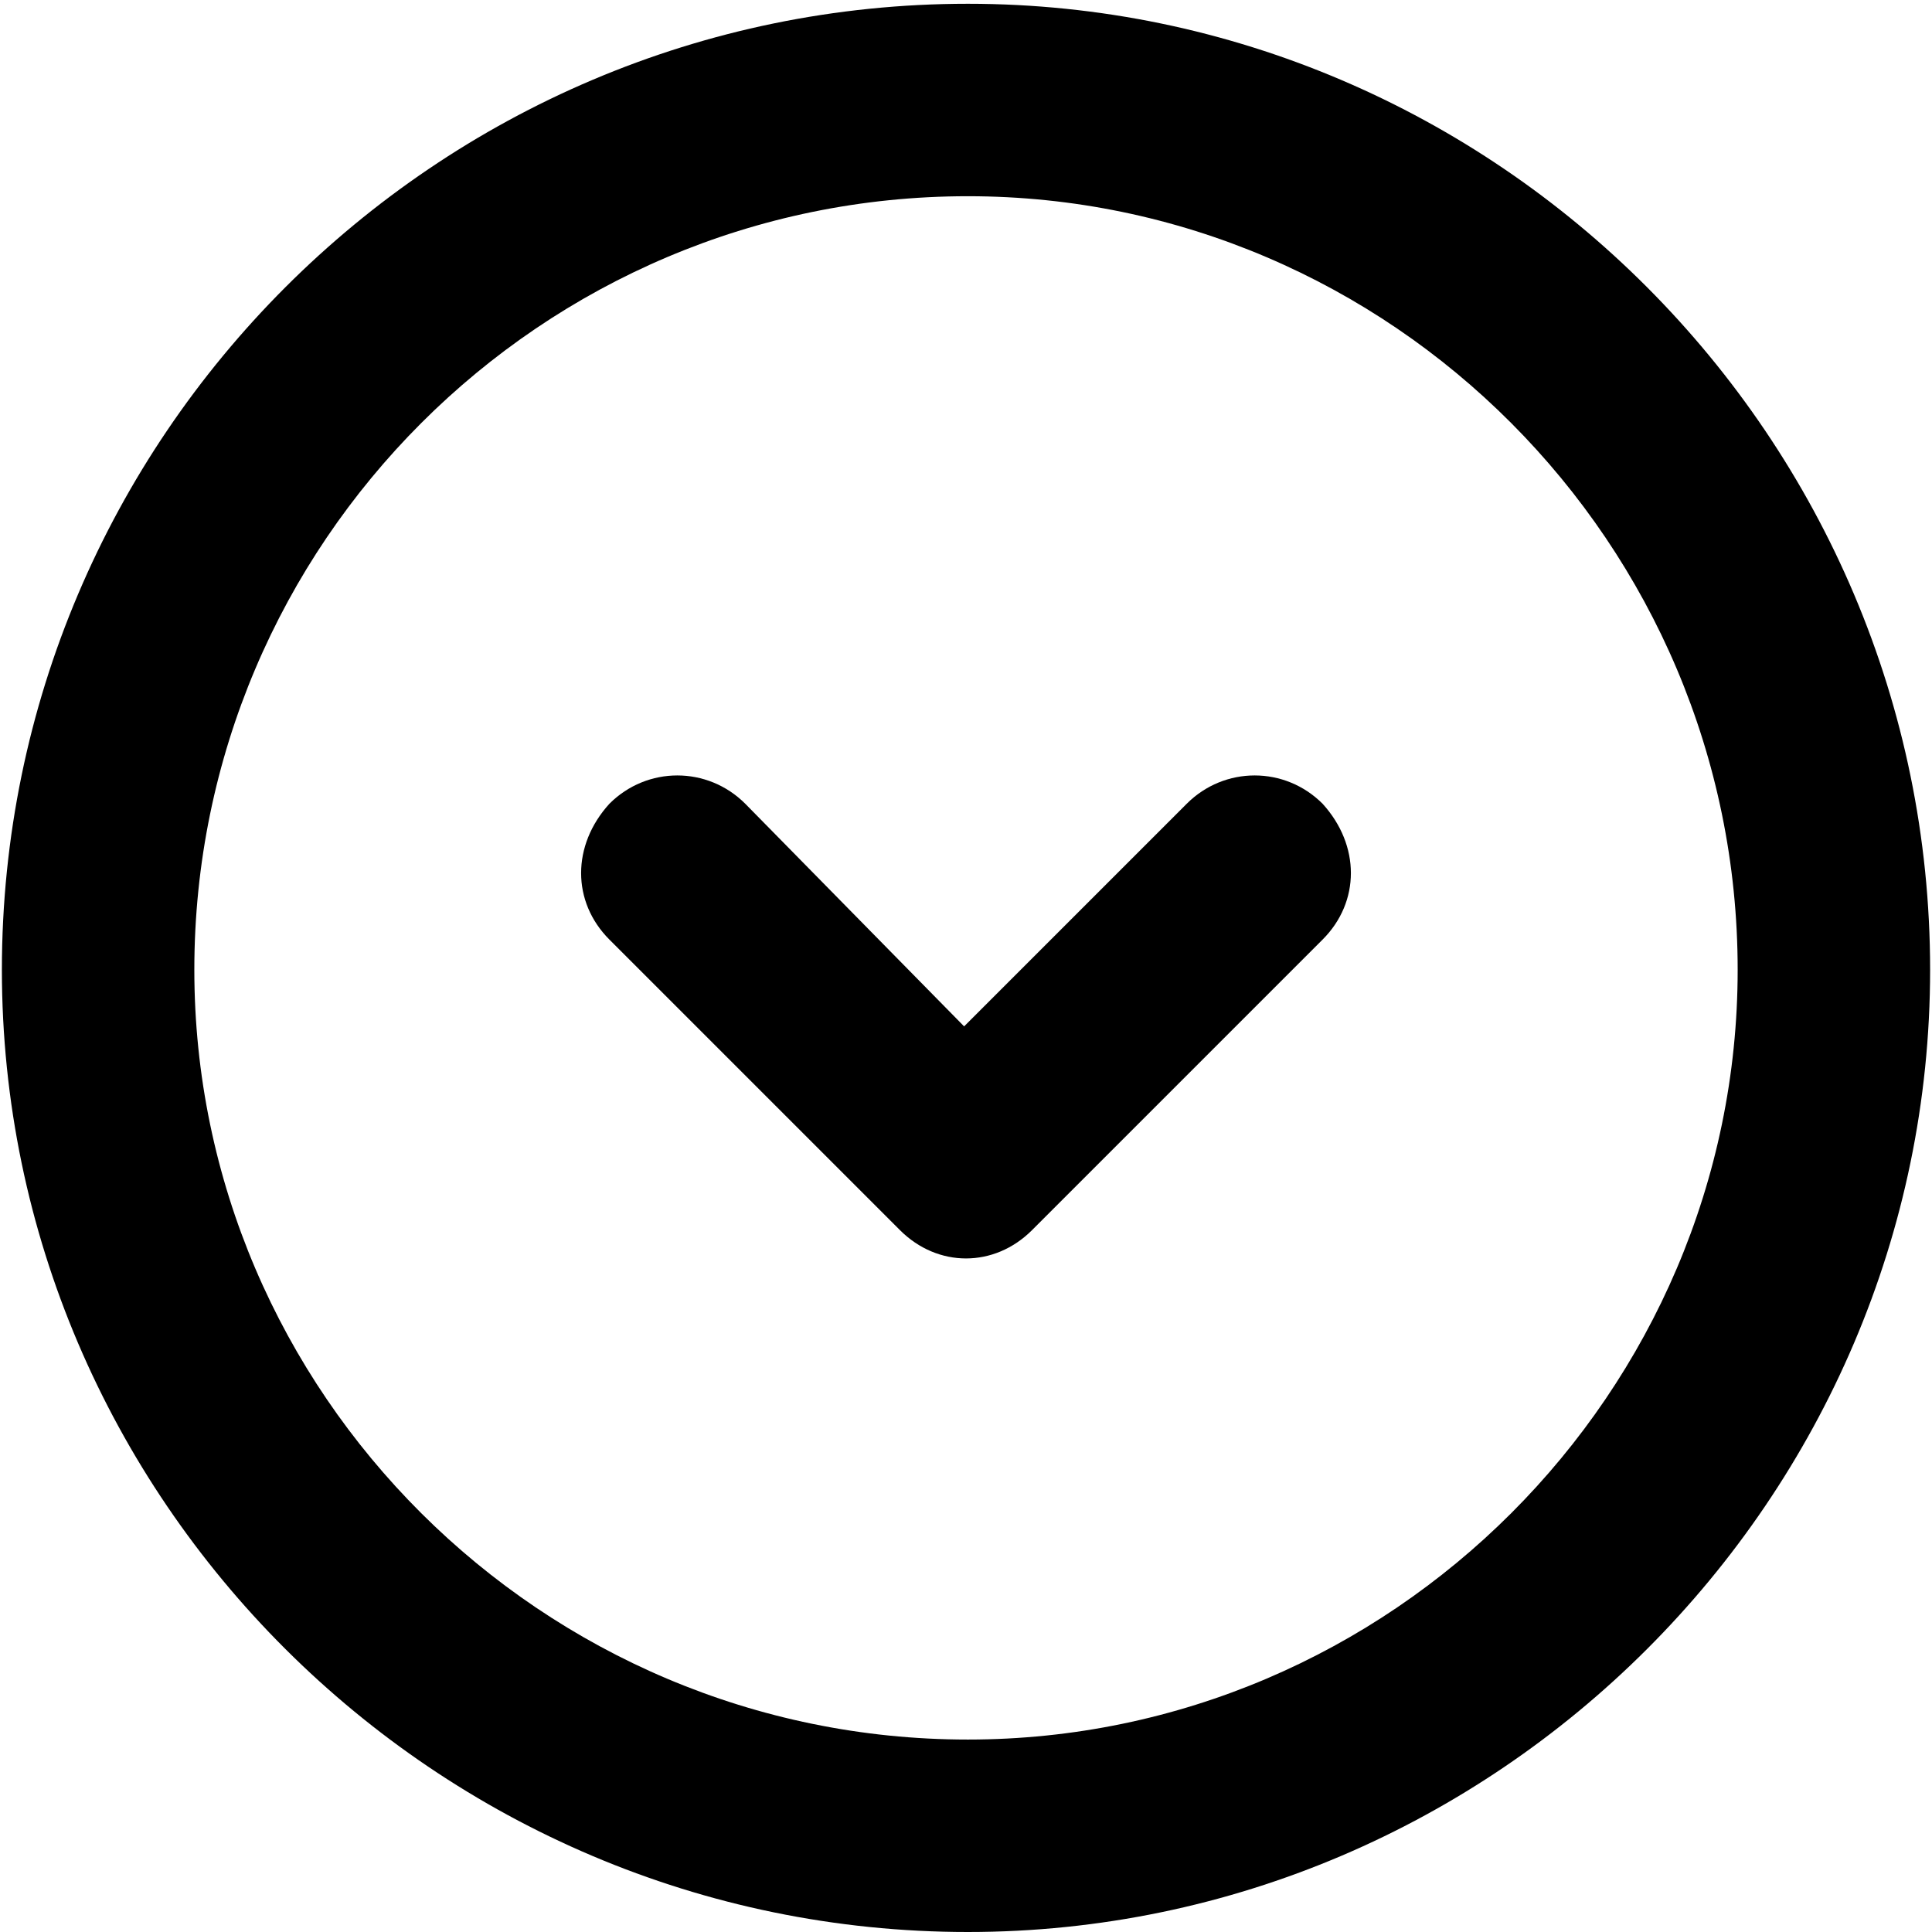 <svg xmlns="http://www.w3.org/2000/svg" viewBox="0 0 512 512">
	<path d="M256.5 1c140 0 255 115 255 256 0 140-115 255-255 255-141 0-256-115-256-255 0-141 115-256 256-256zm0 460c112 0 204-92 204-204 0-113-92-205-204-205-113 0-205 92-205 205 0 112 92 204 205 204zm58-248c10-10 26-10 36 0 10 11 10 26 0 36l-77 77c-10 10-25 10-35 0l-77-77c-10-10-10-25 0-36 10-10 26-10 36 0l58 59z"/>
</svg>